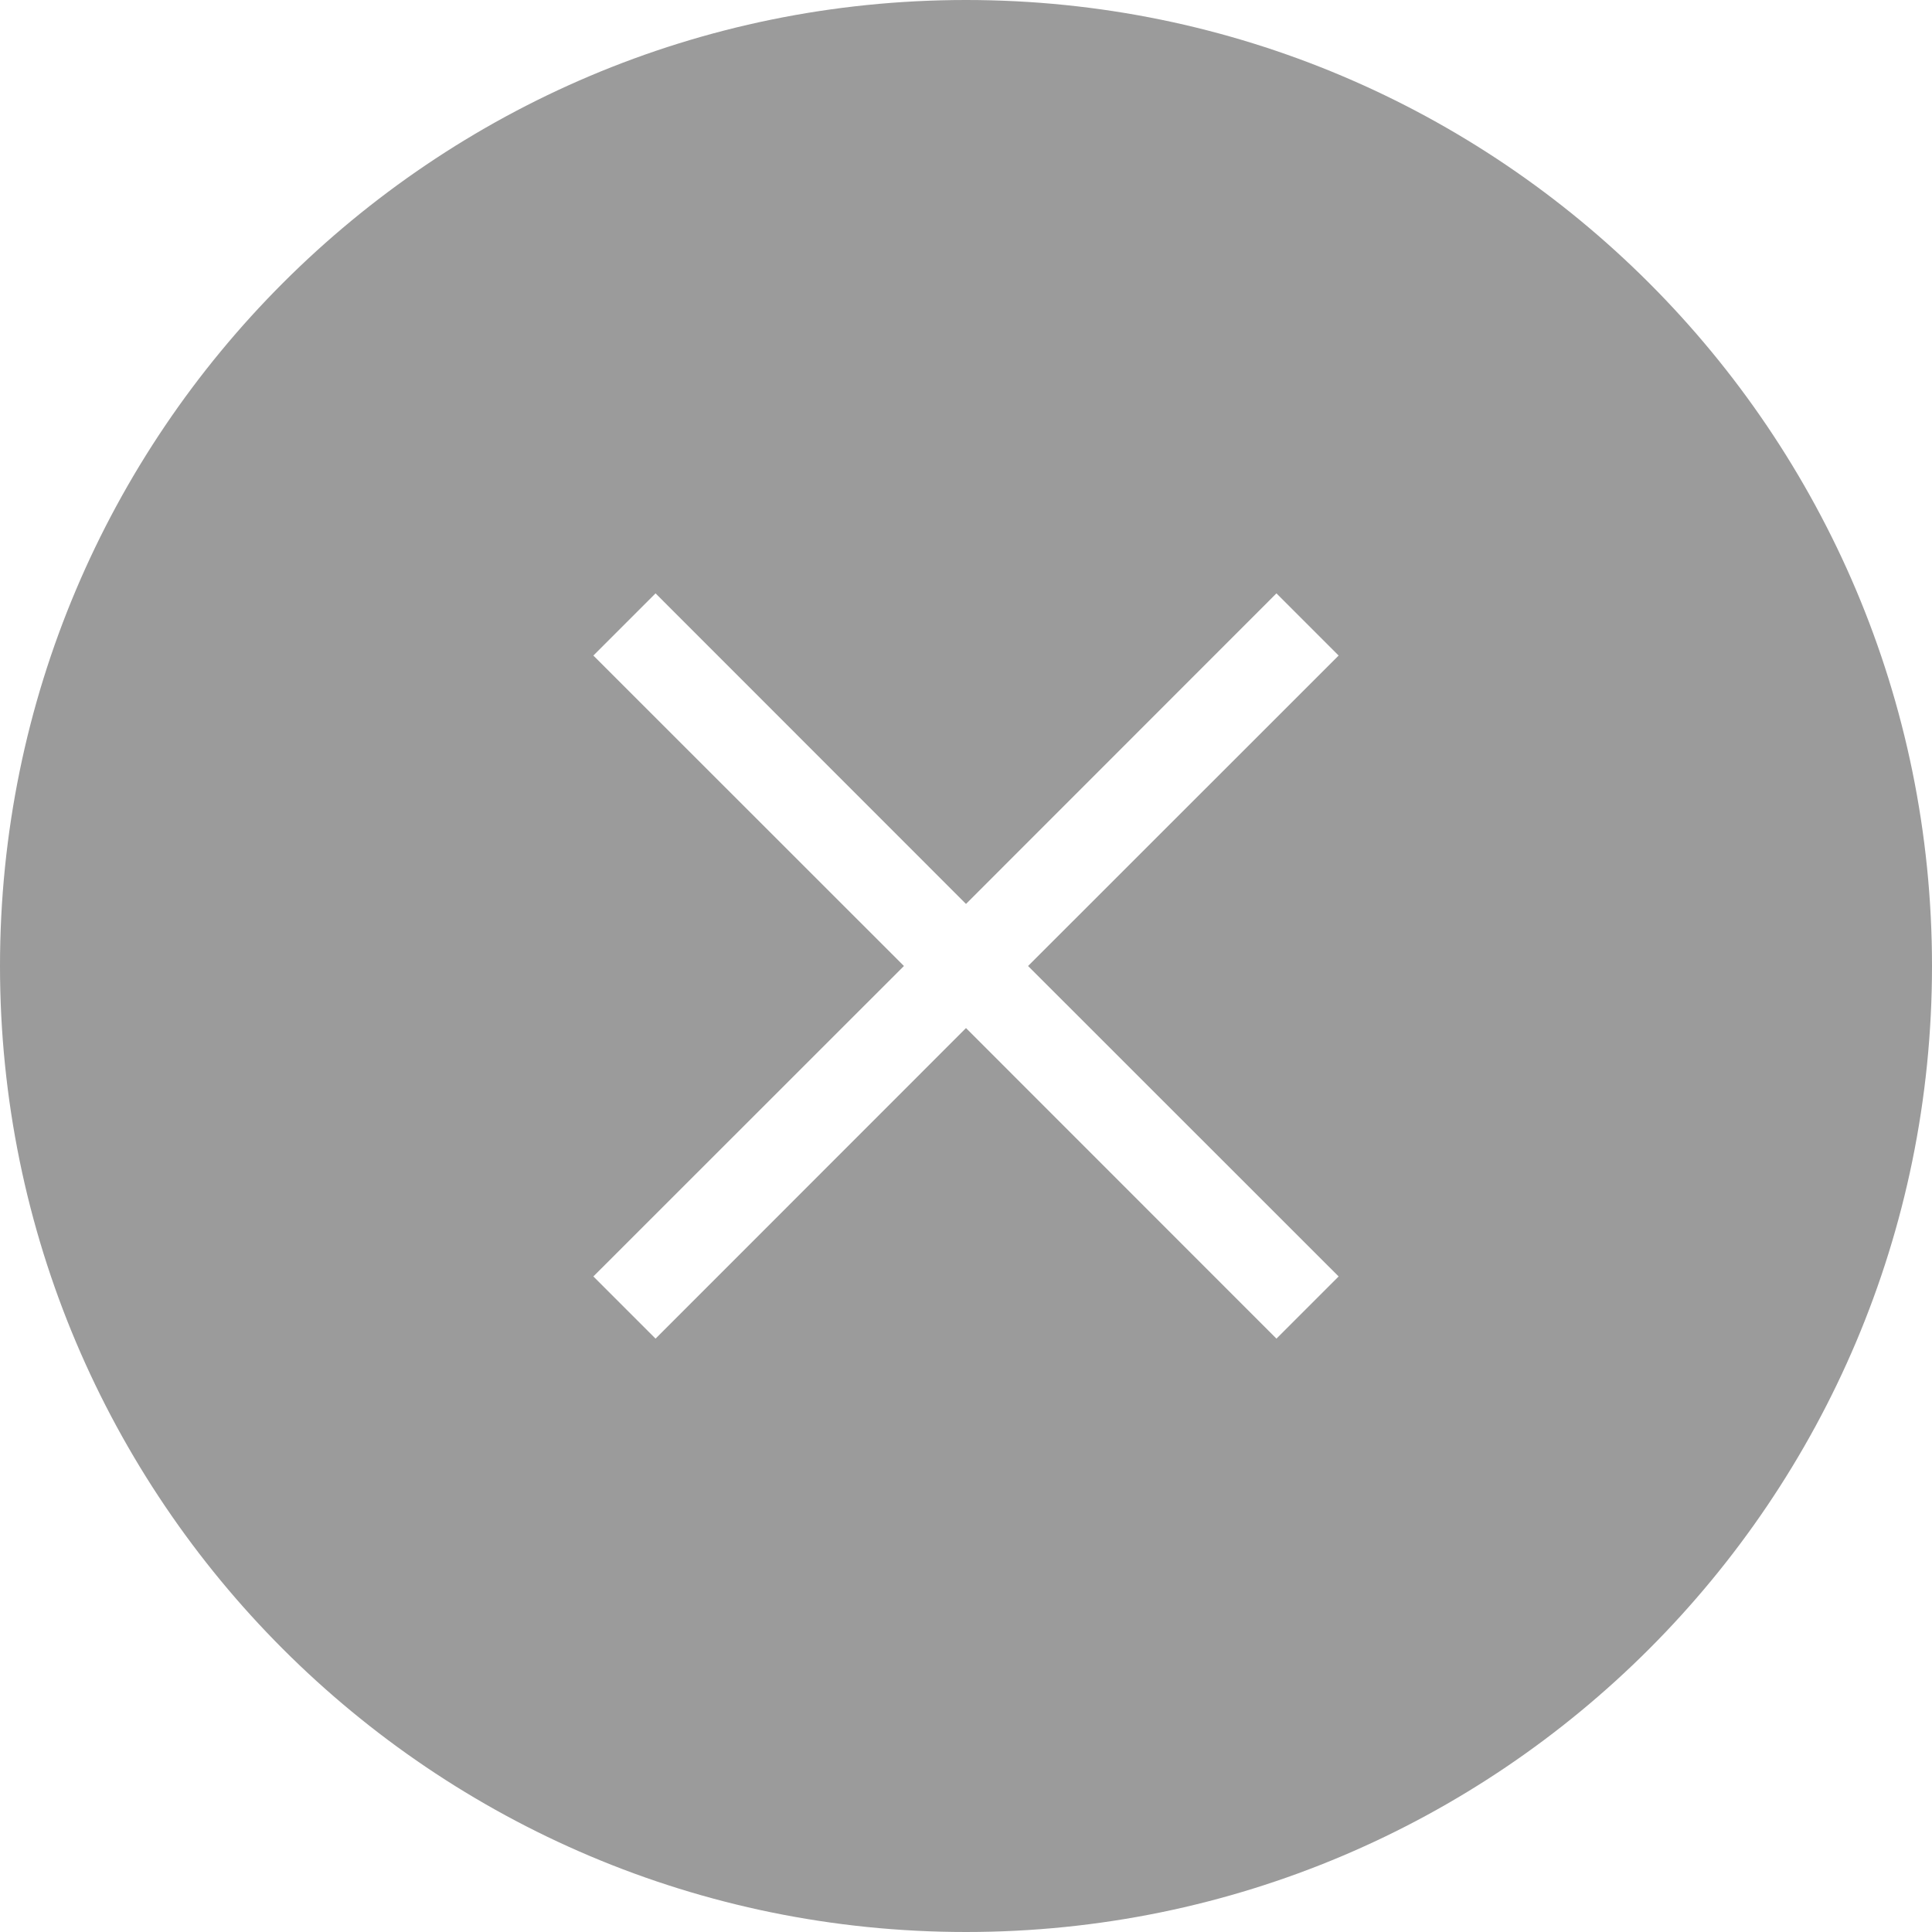 <?xml version="1.0" encoding="UTF-8"?>
<svg width="16px" height="16px" viewBox="0 0 16 16" version="1.1" xmlns="http://www.w3.org/2000/svg" xmlns:xlink="http://www.w3.org/1999/xlink">
    <!-- Generator: Sketch 48.2 (47327) - http://www.bohemiancoding.com/sketch -->
    <title>glyph-close</title>
    <desc>Created with Sketch.</desc>
    <defs></defs>
    <g id="Reservation-Wizard---Options-Copy-2" stroke="none" stroke-width="1" fill="none" fill-rule="evenodd" transform="translate(-343, -720)">
        <g id="Overrides/Cell/Add-Detail" transform="translate(343, 720)" fill="#9B9B9B">
            <path d="M8,16 C3.582,16 0,12.418 0,8 C0,3.582 3.582,0 8,0 C12.418,0 16,3.582 16,8 C16,12.418 12.418,16 8,16 Z M8,7.486 L5.429,4.914 L4.914,5.429 L7.486,8 L4.914,10.571 L5.429,11.086 L8,8.514 L10.571,11.086 L11.086,10.571 L8.514,8 L11.086,5.429 L10.571,4.914 L8,7.486 Z" id="glyph-close"></path>
        </g>
    </g>
</svg>